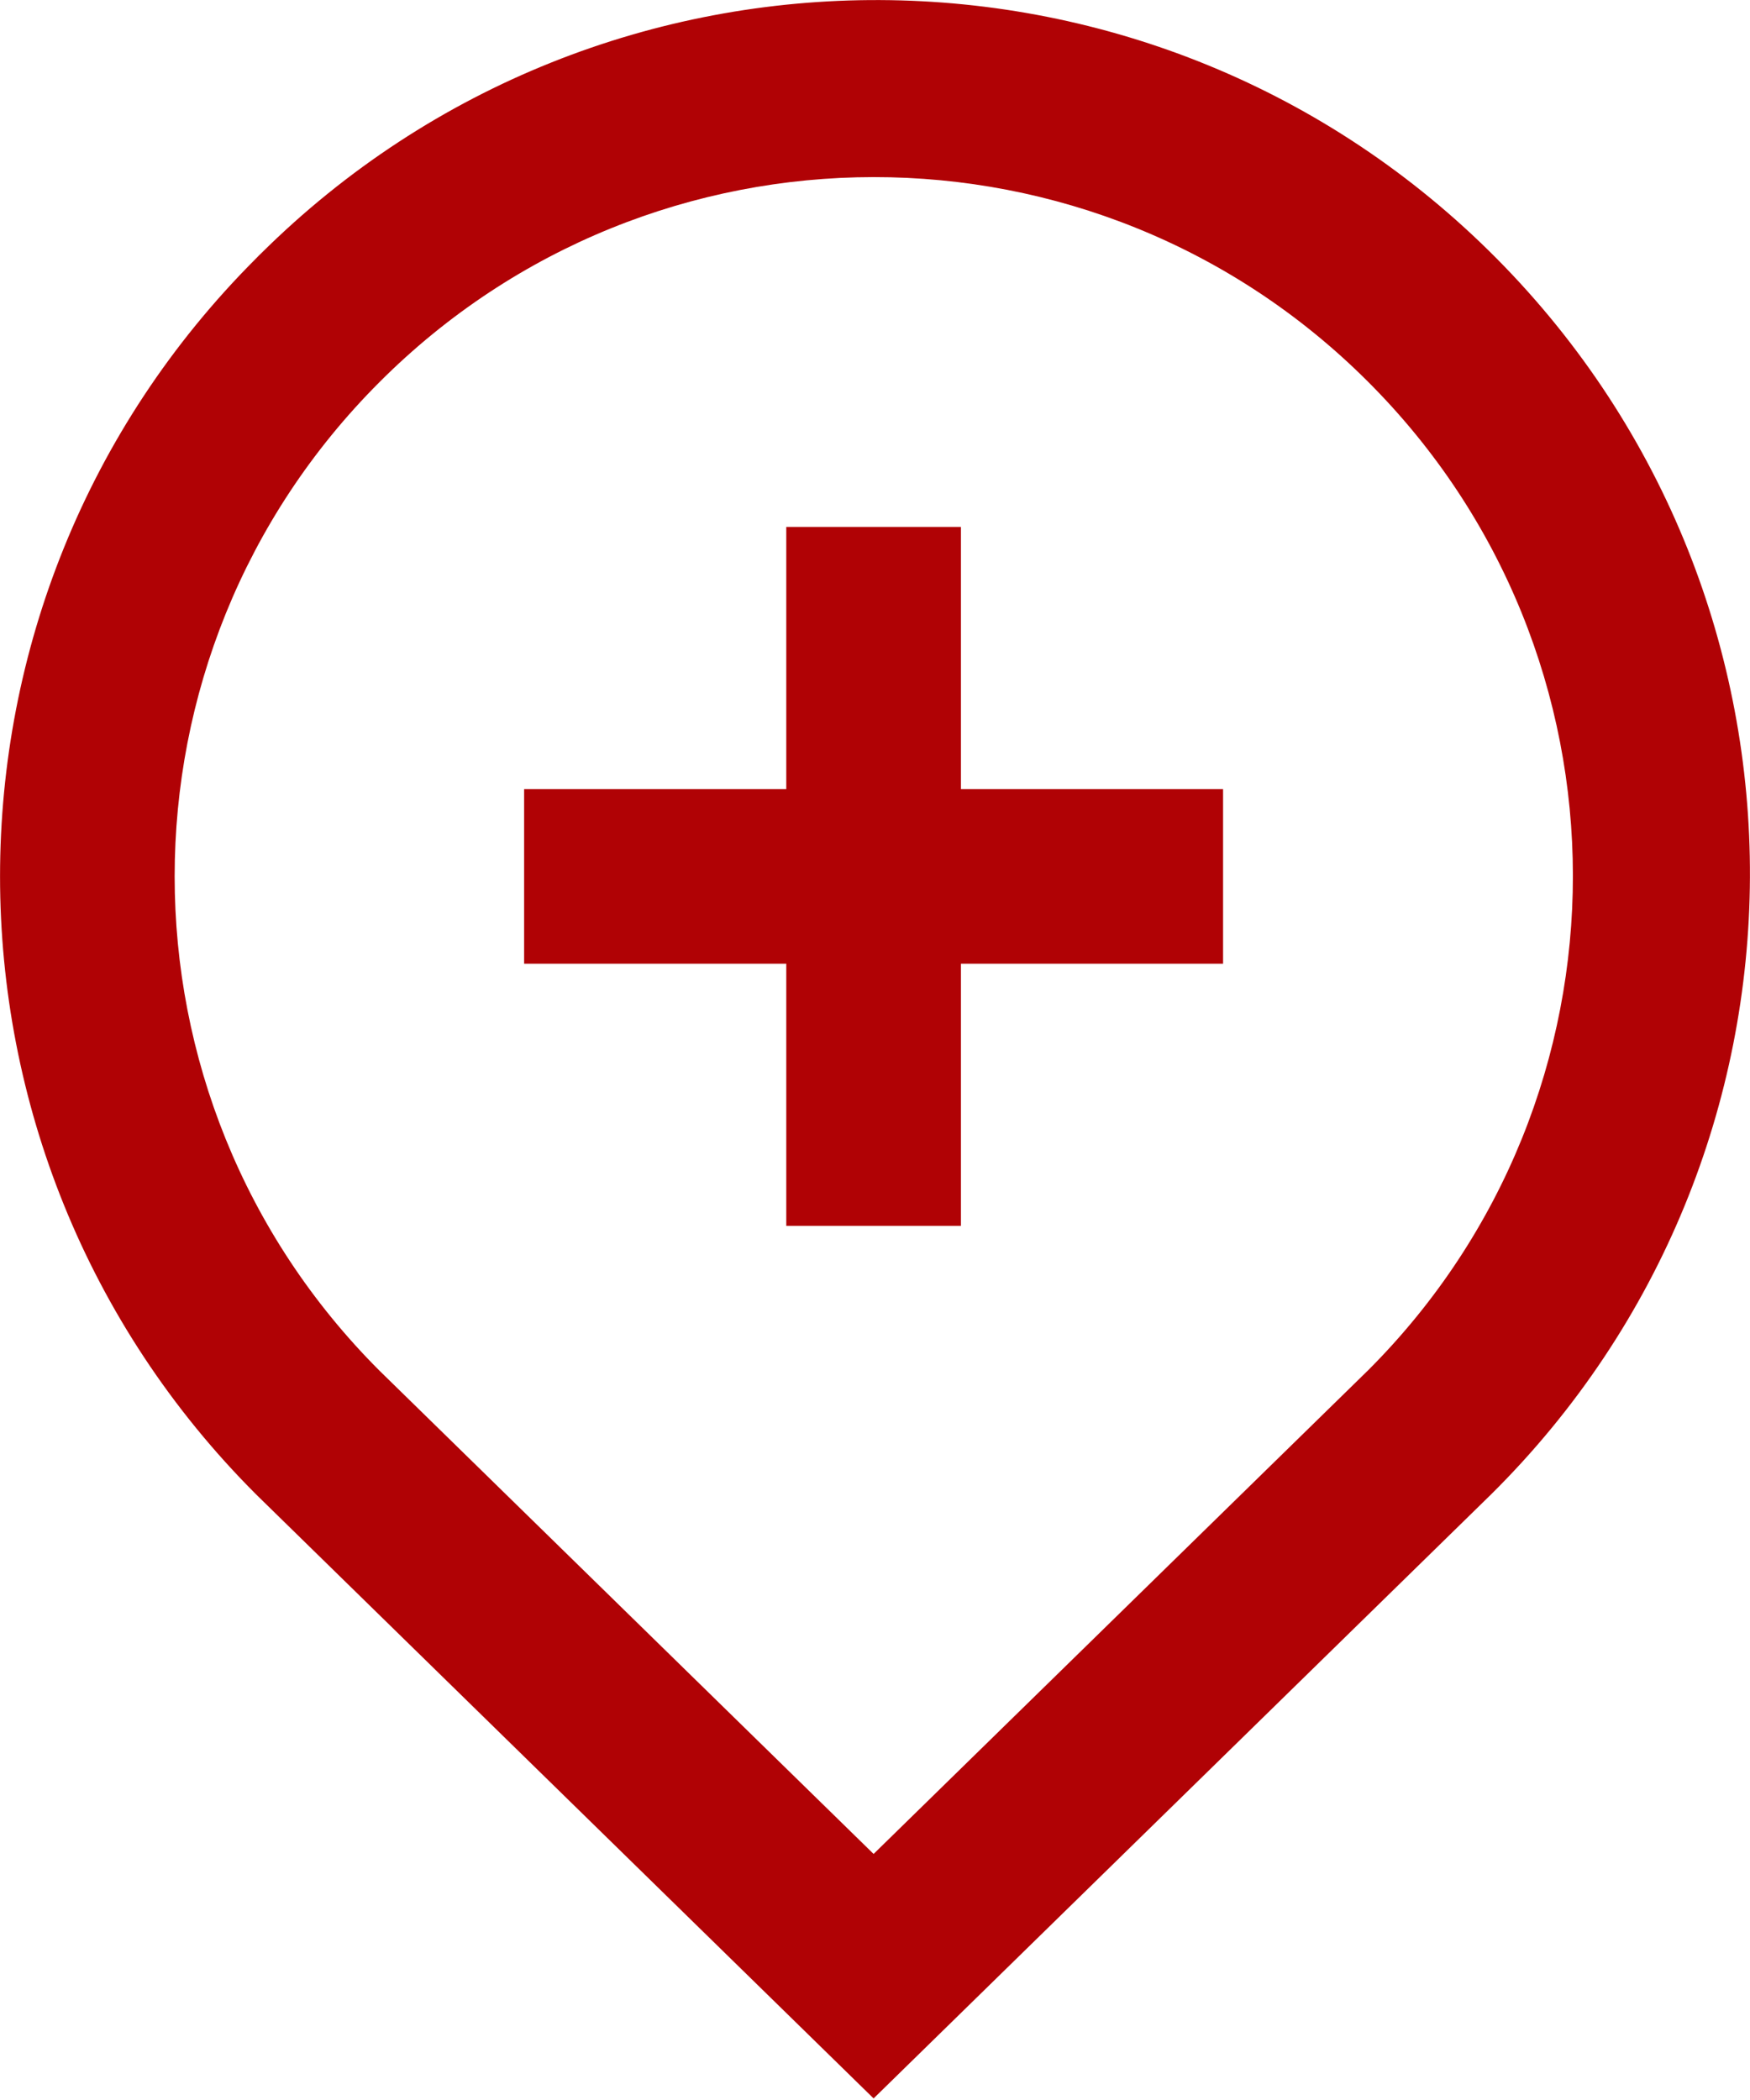 <svg width="10" height="12" viewBox="0 0 10 12" fill="none" xmlns="http://www.w3.org/2000/svg">
<path d="M4.992 11.991L8.522 8.538C10.48 6.597 10.494 3.436 8.553 1.478C6.612 -0.48 3.451 -0.494 1.493 1.447C1.483 1.457 1.472 1.467 1.462 1.478C-0.487 3.427 -0.487 6.588 1.462 8.538C1.464 8.539 1.465 8.541 1.466 8.542L4.992 11.991ZM2.168 2.184C3.727 0.623 6.256 0.621 7.816 2.18C9.377 3.738 9.379 6.267 7.82 7.828L4.992 10.594L2.168 7.832C0.608 6.272 0.608 3.744 2.168 2.184C2.168 2.184 2.168 2.184 2.168 2.184ZM4.493 5.507H2.995V4.509H4.493V3.011H5.491V4.509H6.989V5.507H5.491V7.005H4.493V5.507Z" fill="#B00205"/>
</svg>
